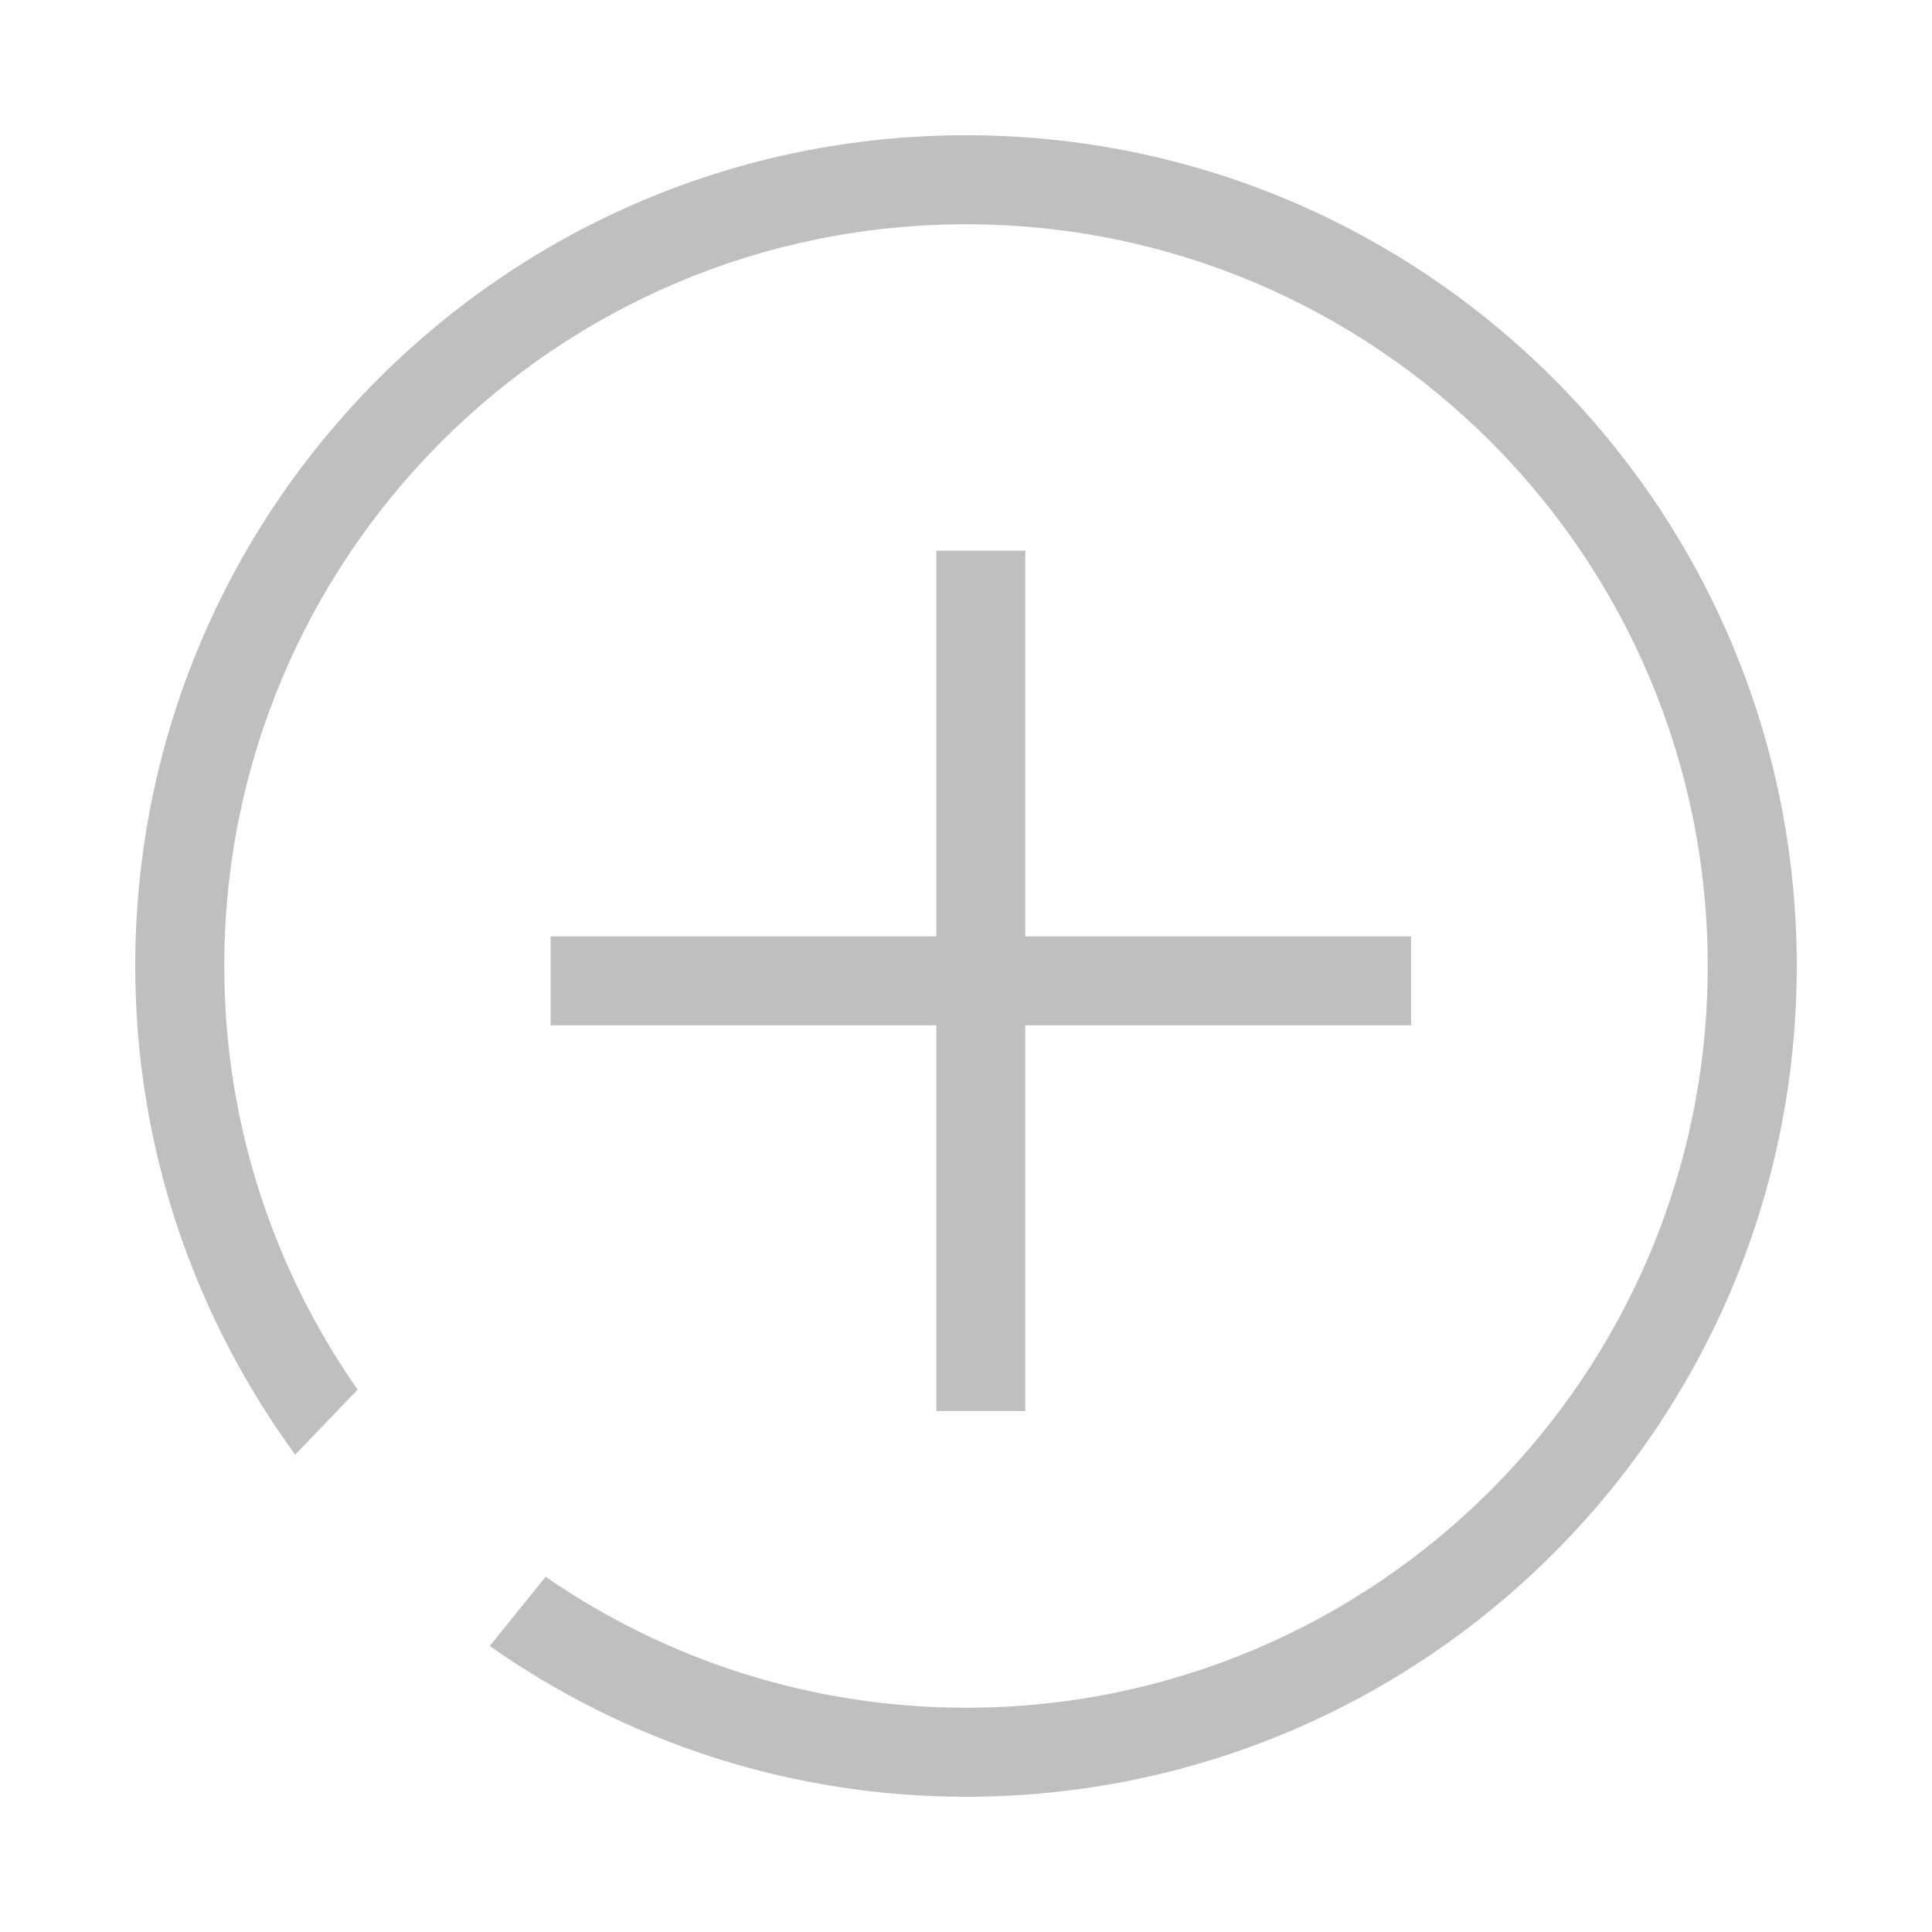 <?xml version="1.0" standalone="no"?><!DOCTYPE svg PUBLIC "-//W3C//DTD SVG 1.1//EN" "http://www.w3.org/Graphics/SVG/1.1/DTD/svg11.dtd"><svg class="icon" width="200px" height="200.00px" viewBox="0 0 1024 1024" version="1.1" xmlns="http://www.w3.org/2000/svg"><path fill="#bfbfbf" d="M512.001 71.68c-243.18 0-440.321 197.142-440.321 440.321 0 96.944 31.703 186.256 84.762 259.007l33.097-34.443c-44.448-63.7-70.672-141.001-70.672-224.564 0-217.127 176.006-393.133 393.133-393.133 217.103 0 393.133 176.006 393.133 393.133S729.104 905.135 512.001 905.135c-82.756 0-159.47-25.71-222.803-69.4l-29.624 36.693c71.503 50.197 158.442 79.894 252.426 79.894 243.18 0 440.321-197.142 440.321-440.321S755.181 71.68 512.001 71.68L512.001 71.68zM496.272 291.841l0 204.431-204.431 0 0 47.163 204.431 0 0 204.431 47.163 0L543.435 543.435l204.431 0 0-47.163L543.435 496.272 543.435 291.841 496.272 291.841z" /></svg>